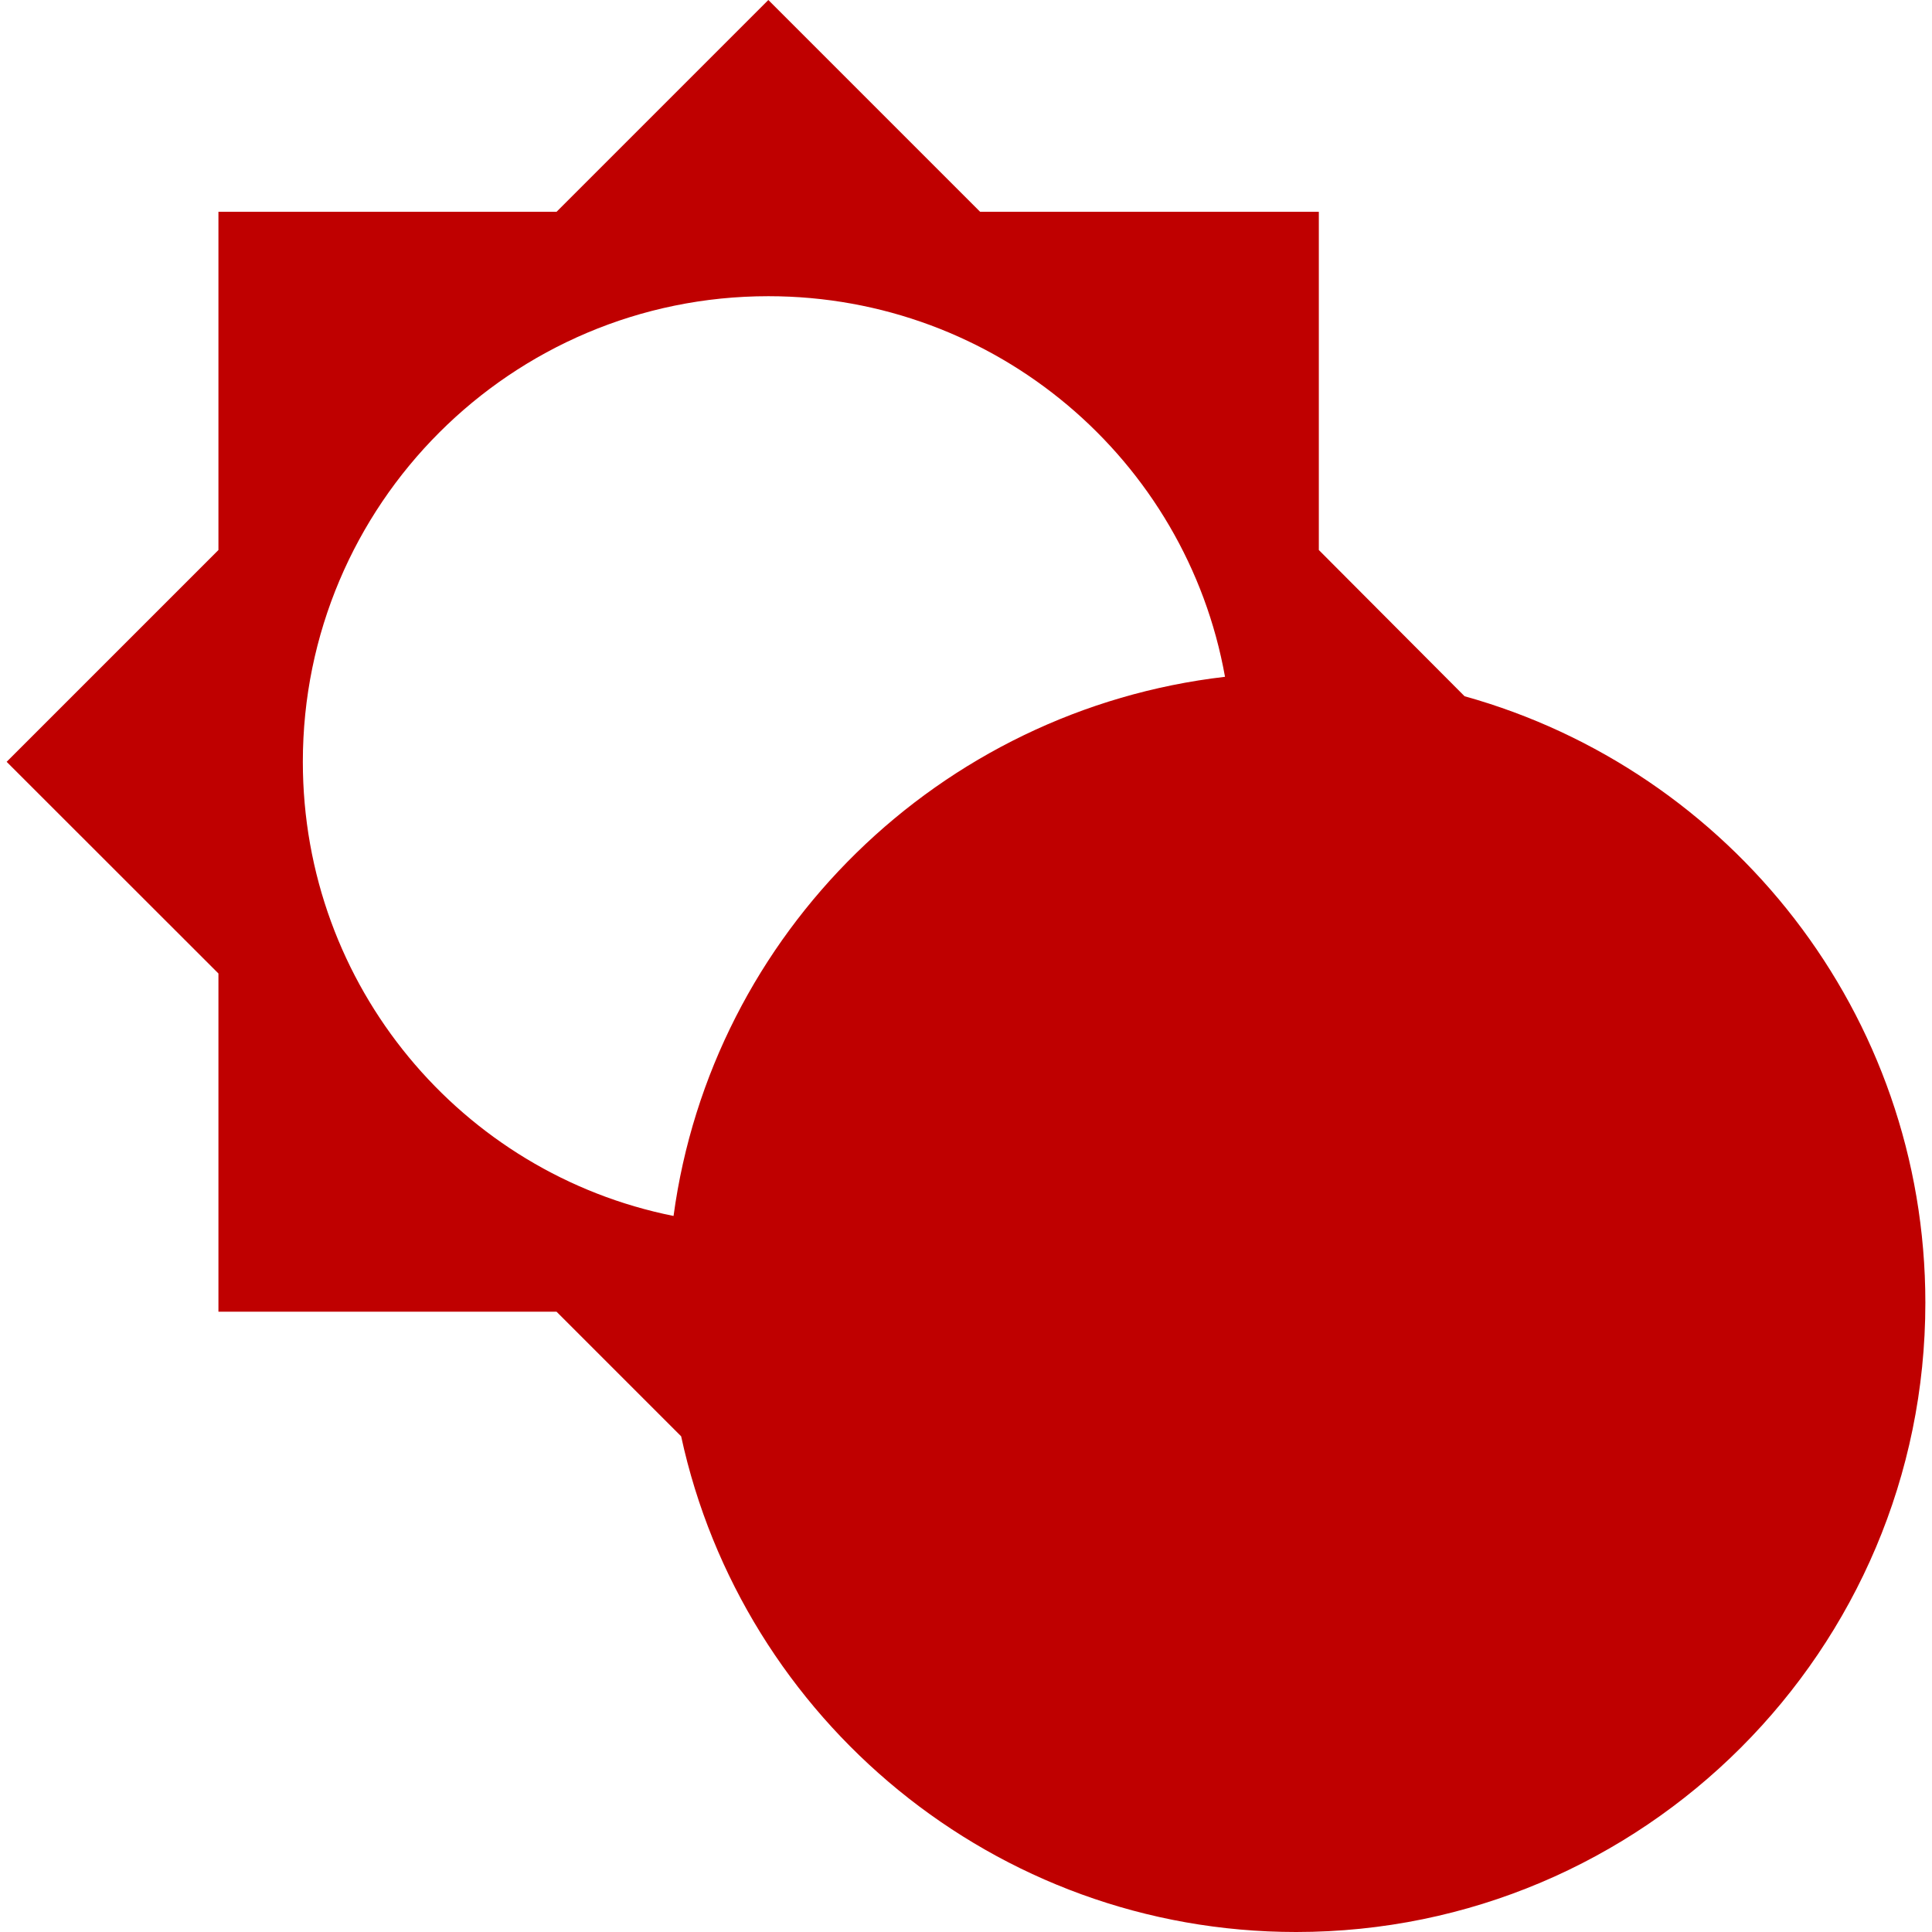 
<svg xmlns="http://www.w3.org/2000/svg" xmlns:xlink="http://www.w3.org/1999/xlink" width="16px" height="16px" viewBox="0 0 16 16" version="1.1">
<g id="surface1">
<path style=" stroke:none;fill-rule:evenodd;fill:#bf0000;fill-opacity:1;" d="M 5.641 11.895 L 4.609 10.863 L 1.809 10.863 L 1.809 8.062 L 0.055 6.309 L 1.809 4.555 L 1.809 1.754 L 4.609 1.754 L 6.363 0 L 8.117 1.754 L 10.922 1.754 L 10.922 4.555 L 12.129 5.766 C 14.328 6.379 15.945 8.395 15.945 10.789 C 15.945 13.664 13.609 16 10.734 16 C 8.238 16 6.148 14.238 5.641 11.895 Z M 5.578 10.07 C 3.824 9.719 2.508 8.168 2.508 6.309 C 2.508 4.18 4.234 2.453 6.363 2.453 C 8.25 2.453 9.824 3.809 10.145 5.605 C 7.781 5.879 5.895 7.727 5.578 10.07 Z M 5.578 10.07 "/>
</g>
</svg>
